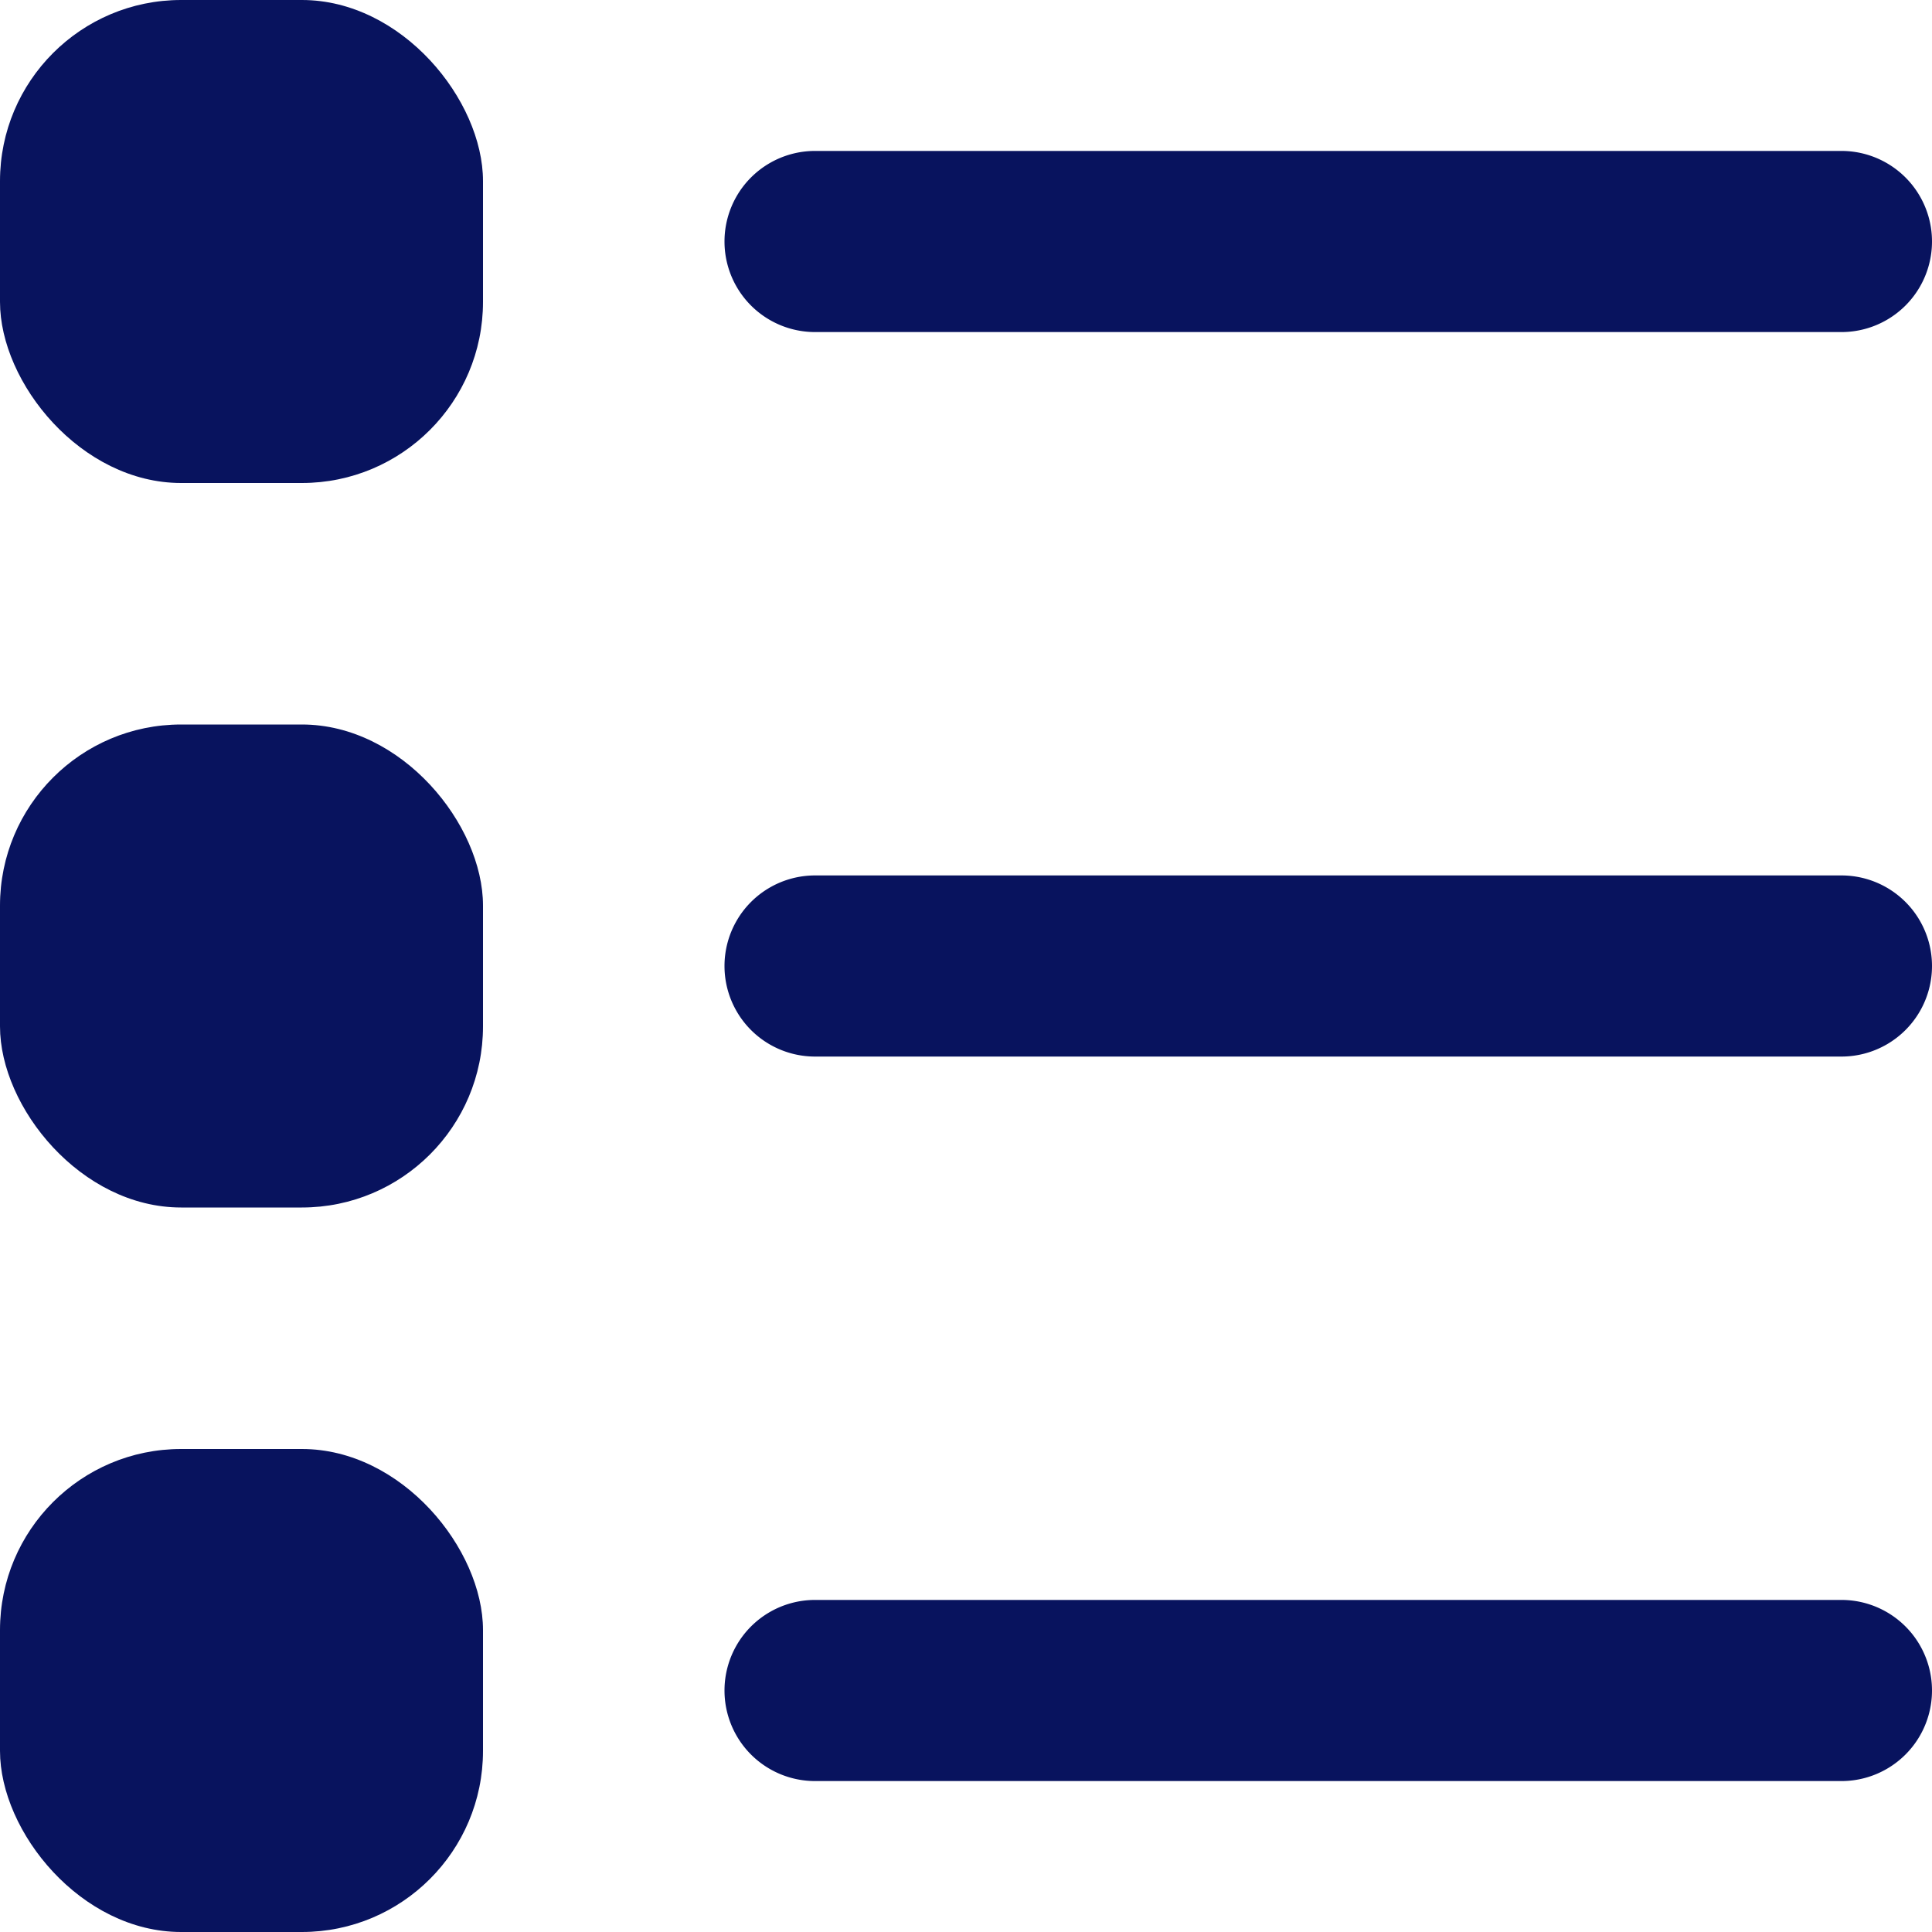 <svg id="Layer_1" data-name="Layer 1" xmlns="http://www.w3.org/2000/svg" viewBox="0 0 16 16"><defs><style>.cls-1{fill:#08135e;}</style></defs><rect class="cls-1" width="4" height="4" rx="1.5"/><rect class="cls-1" y="6" width="4" height="4" rx="1.5"/><rect class="cls-1" y="12" width="4" height="4" rx="1.5"/><path class="cls-1" d="M15.25,2.75H6.75a.75.75,0,0,1,0-1.5h8.5a.75.75,0,0,1,0,1.5Z"/><path class="cls-1" d="M15.25,8.75H6.75a.75.75,0,0,1,0-1.5h8.5a.75.75,0,0,1,0,1.5Z"/><path class="cls-1" d="M15.25,14.75H6.75a.75.75,0,0,1,0-1.5h8.5a.75.75,0,0,1,0,1.5Z"/></svg>
